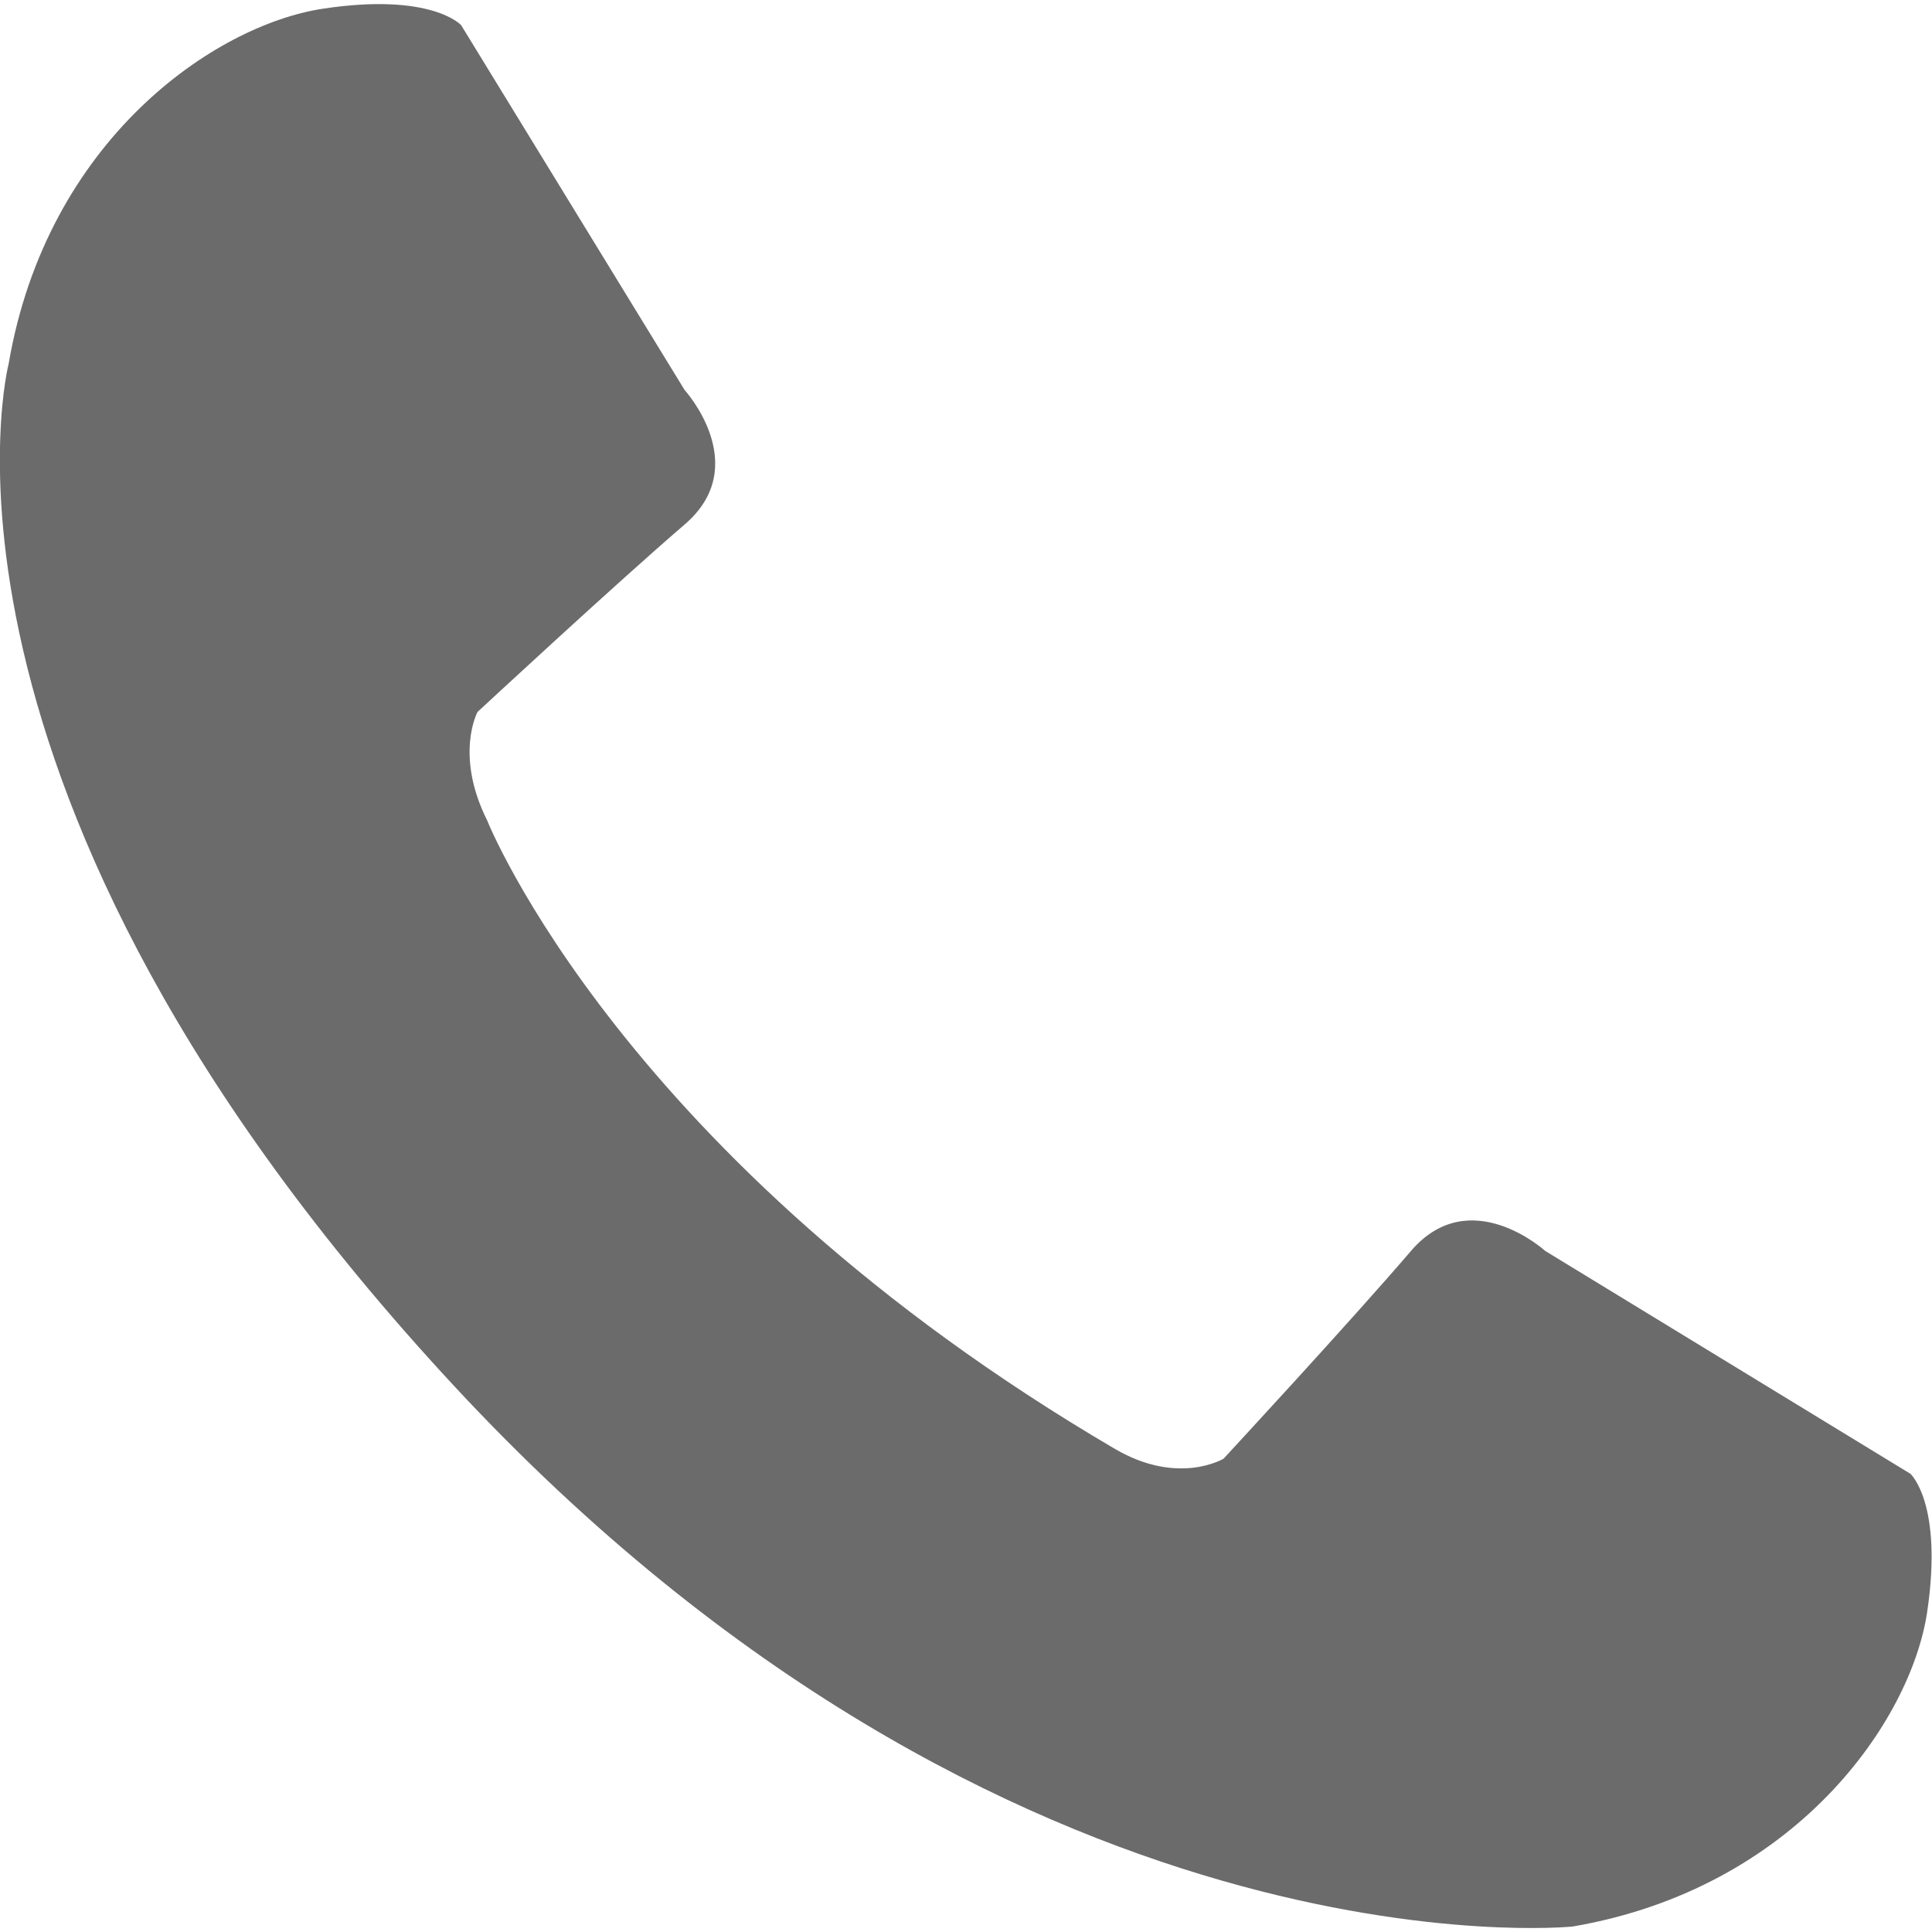 <?xml version="1.0" encoding="utf-8"?>
<!-- Generator: Adobe Illustrator 18.0.0, SVG Export Plug-In . SVG Version: 6.00 Build 0)  -->
<!DOCTYPE svg PUBLIC "-//W3C//DTD SVG 1.1//EN" "http://www.w3.org/Graphics/SVG/1.1/DTD/svg11.dtd">
<svg version="1.1" id="Calque_1" xmlns="http://www.w3.org/2000/svg" xmlns:xlink="http://www.w3.org/1999/xlink" x="0px" y="0px"
	 viewBox="0 0 600 600" enable-background="new 0 0 600 600" xml:space="preserve">
<path fill="#6B6B6B" d="M2.7,112.9C14.6,43.5,66.6,7.8,100.3,2.7s42.9,5.1,42.9,5.1l69.4,113.3c0,0,21.4,23.5,0,41.8
	c-21.4,18.4-64.3,58.2-64.3,58.2s-7.2,13.3,3,33.7c0,0,41.9,105.5,195,195.2c19.7,11.5,33.7,3,33.7,3s39.7-42.9,58.1-64.4
	c18.3-21.5,41.8-0.1,41.8-0.1l113.4,69.2c0,0,10.2,9.2,5.2,42.9s-40.7,85.8-110.1,97.7c0,0-174.9,17.9-347.4-167.9
	C-31.4,244.6,2.7,112.9,2.7,112.9z"/>
</svg>
